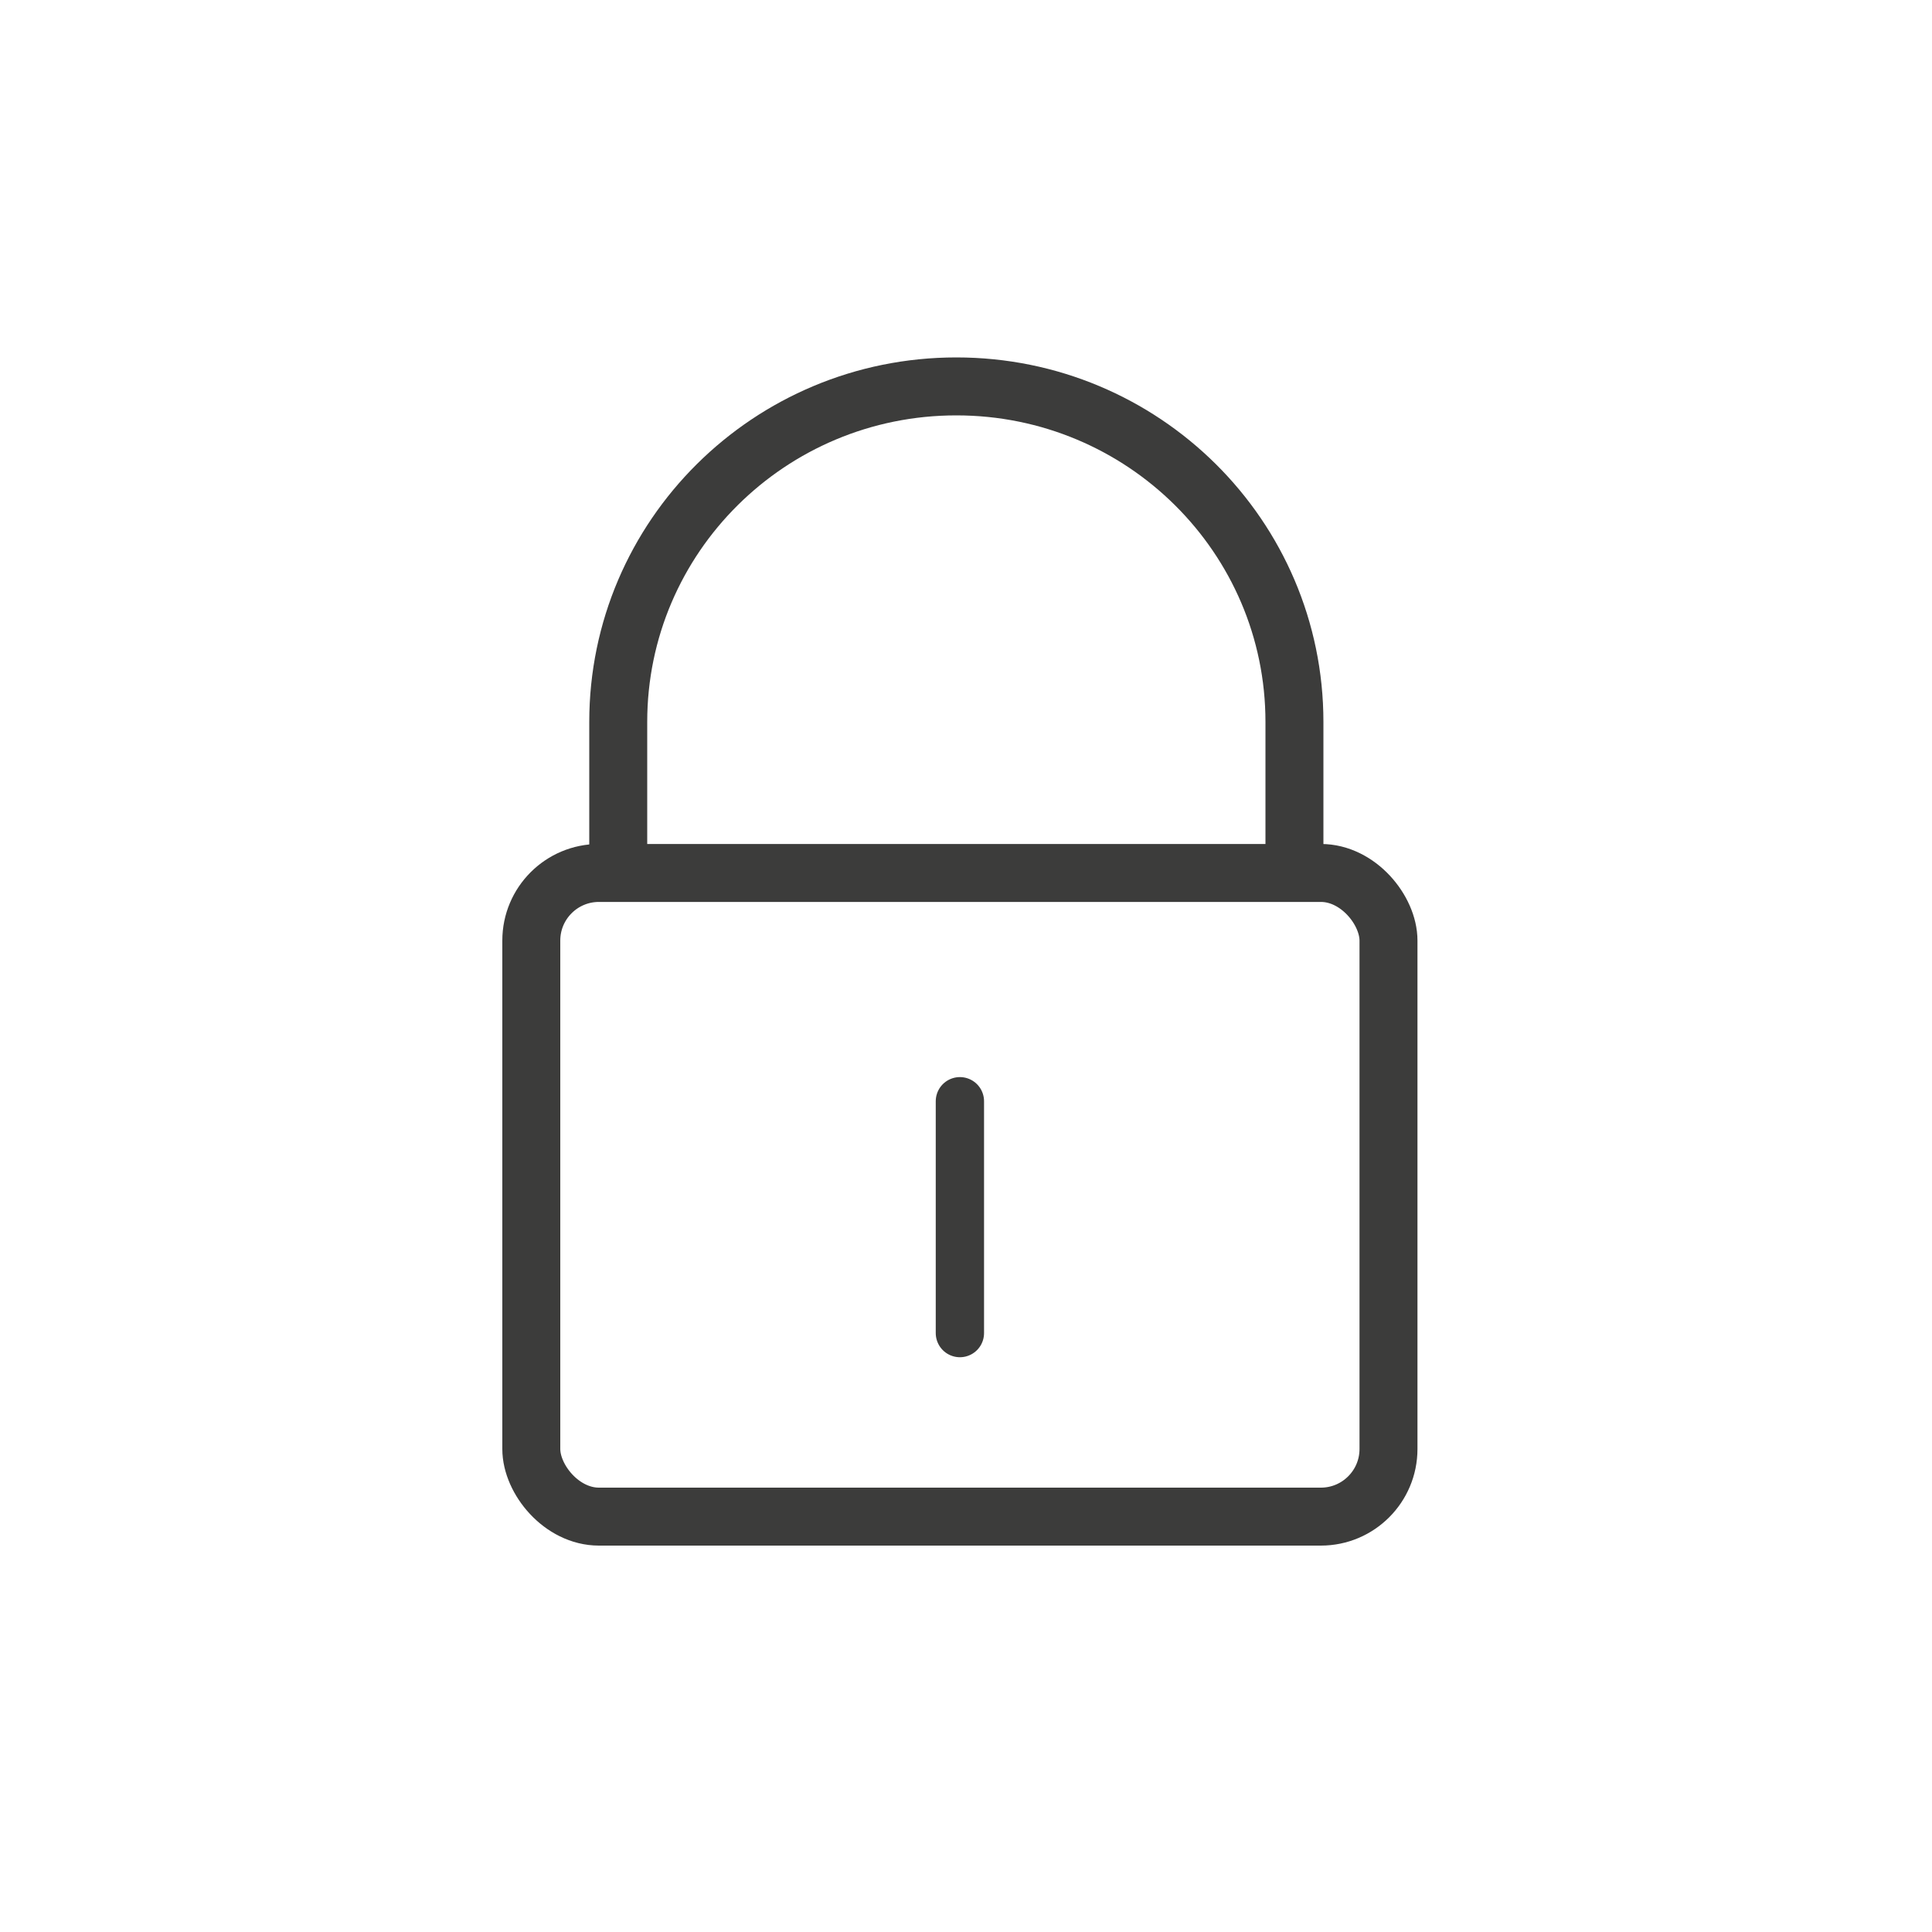 <svg width="100" height="100" viewBox="0 0 100 100" fill="none" xmlns="http://www.w3.org/2000/svg">
<rect width="100" height="100" fill="none"/>
<path d="M32 45V37.368C32 27.776 39.835 20 49.5 20C59.165 20 67 27.776 67 37.368V45" stroke="#3C3C3B" stroke-width="3"/>
<rect x="27.5" y="45.184" width="44.368" height="33.316" rx="3.5" stroke="#3C3C3B" stroke-width="3"/>
<path d="M49.684 57L49.684 69" stroke="#3C3C3B" stroke-width="2.5" stroke-linecap="round"/>
</svg>
